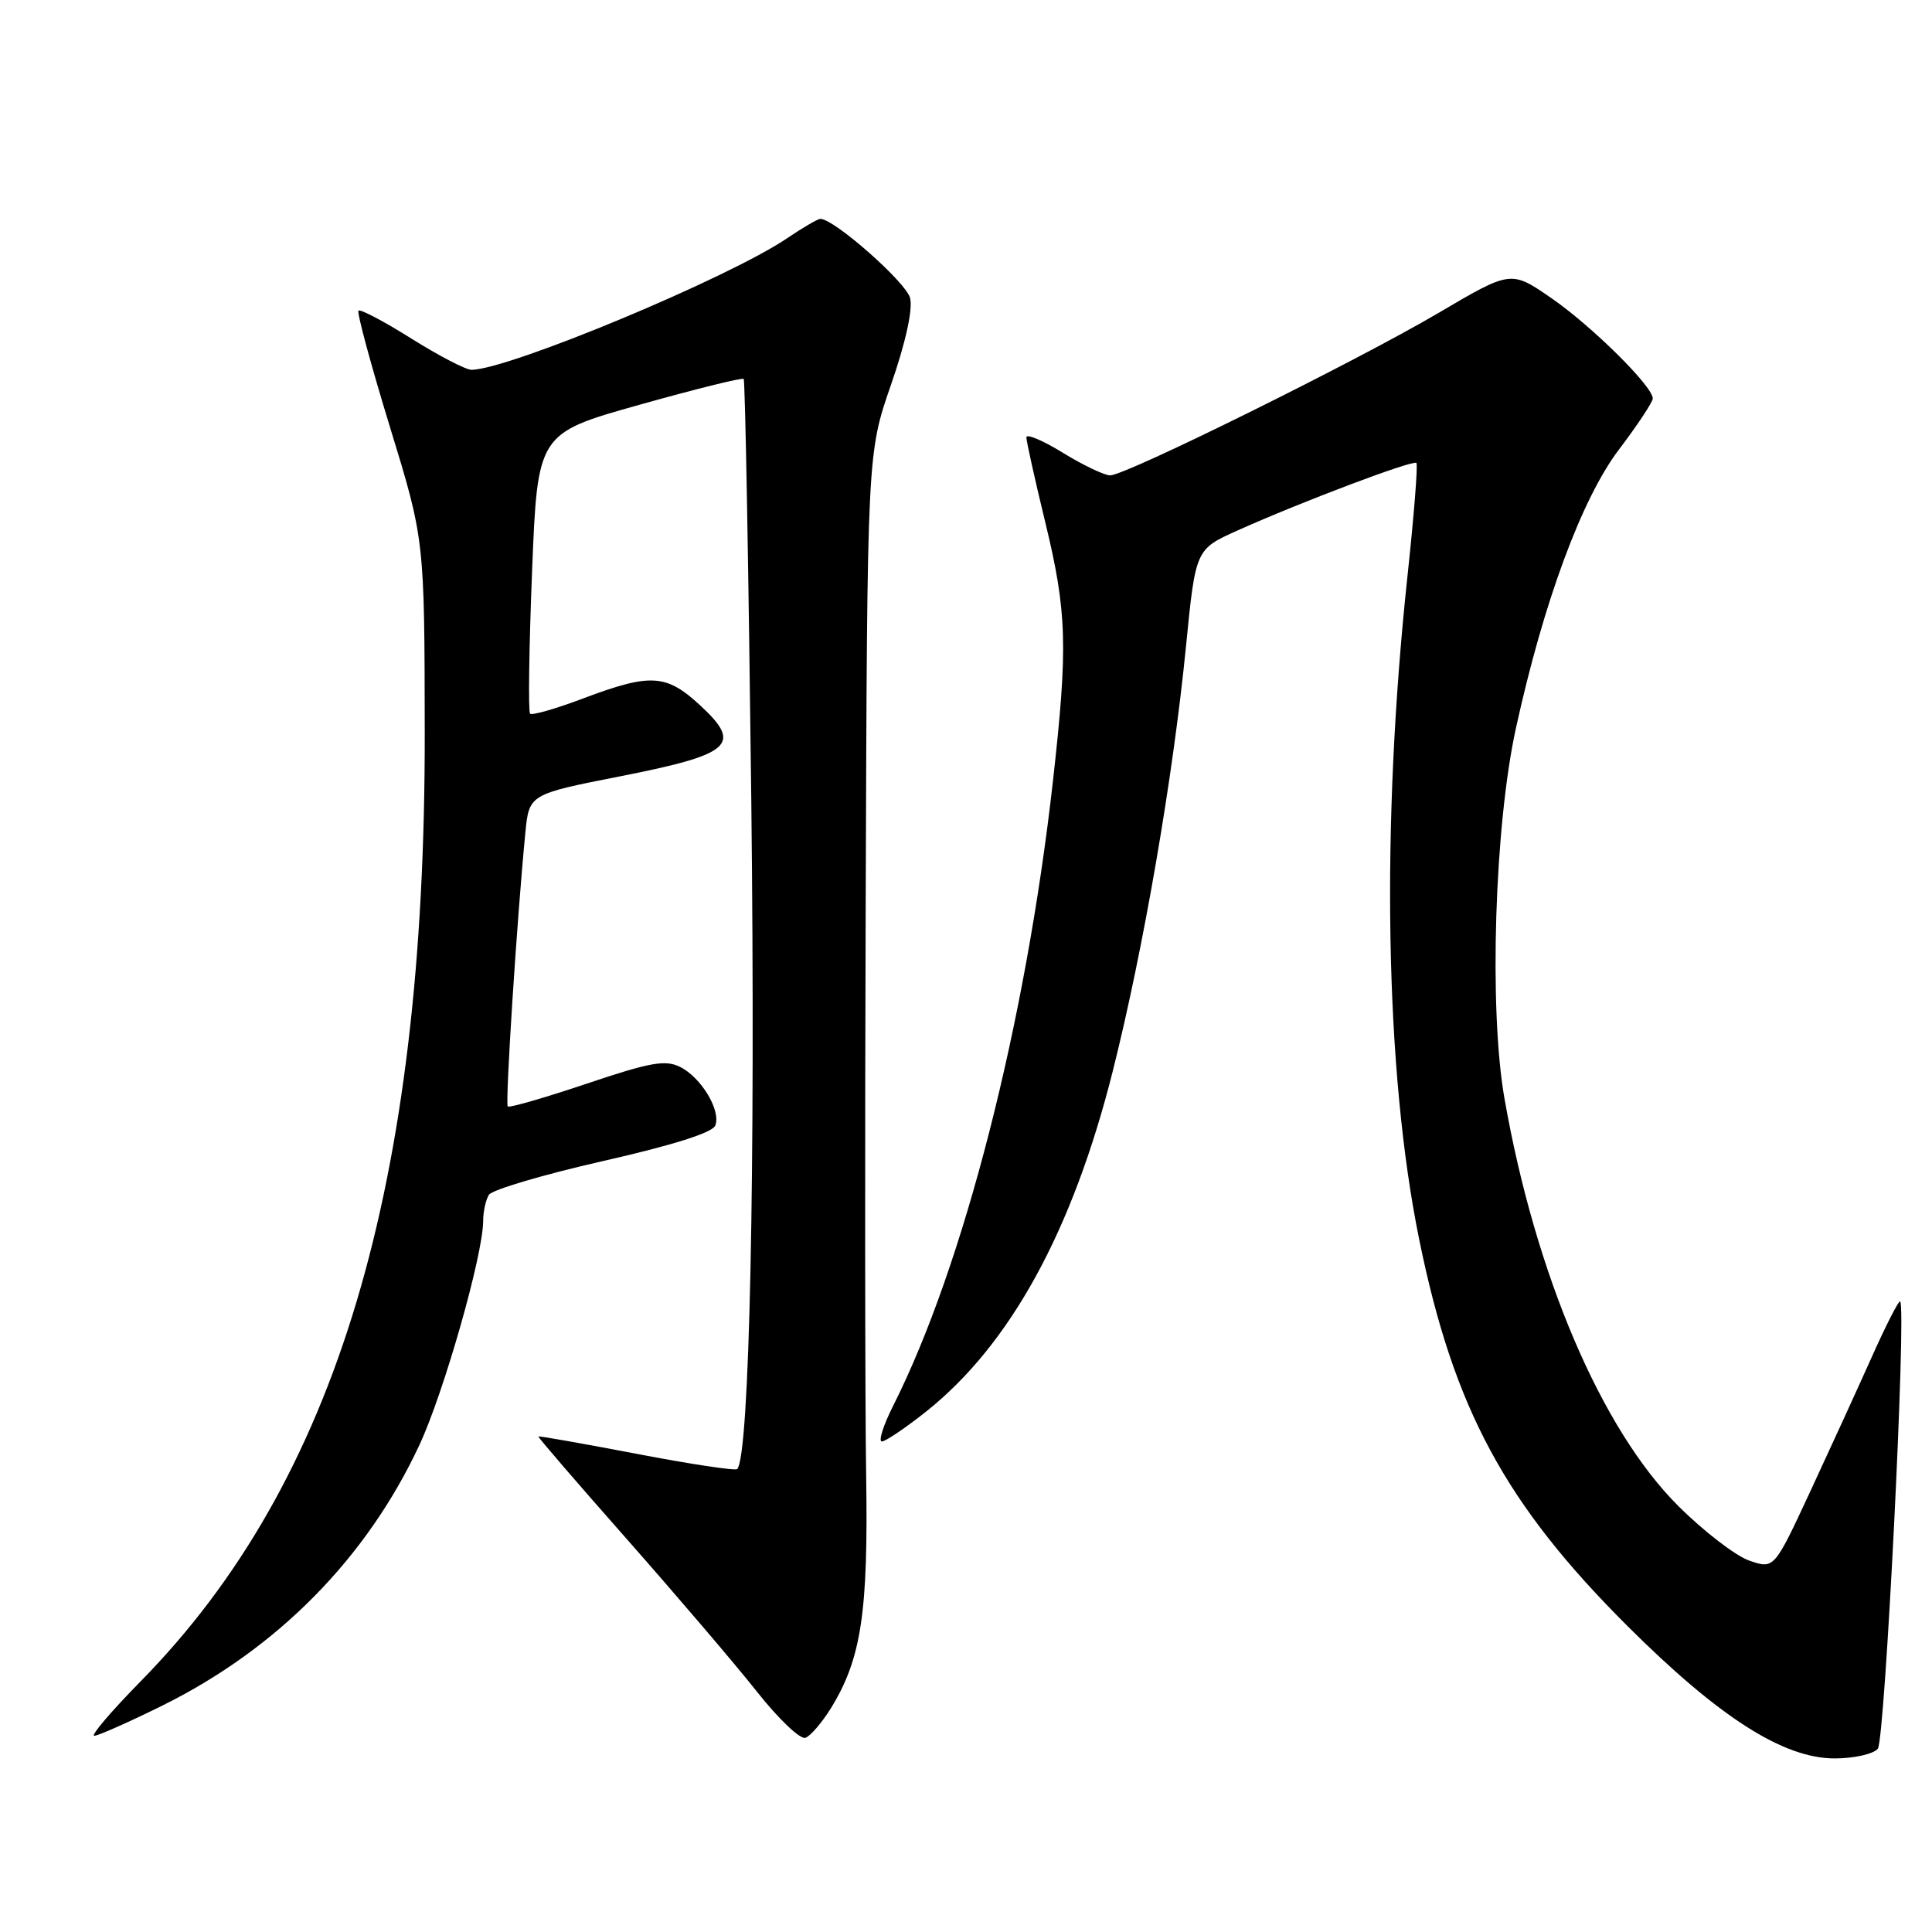 <?xml version="1.0" encoding="UTF-8" standalone="no"?>
<!DOCTYPE svg PUBLIC "-//W3C//DTD SVG 1.1//EN" "http://www.w3.org/Graphics/SVG/1.1/DTD/svg11.dtd" >
<svg xmlns="http://www.w3.org/2000/svg" xmlns:xlink="http://www.w3.org/1999/xlink" version="1.1" viewBox="0 0 256 256">
 <g >
 <path fill="currentColor"
d=" M 248.82 231.72 C 249.77 230.57 252.64 173.30 251.78 172.45 C 251.60 172.27 249.91 175.58 248.02 179.81 C 246.13 184.04 242.44 192.09 239.83 197.71 C 235.08 207.92 235.08 207.92 231.79 206.79 C 229.98 206.16 225.74 202.90 222.37 199.54 C 212.17 189.36 203.43 168.86 199.34 145.50 C 197.28 133.70 198.03 109.40 200.87 96.48 C 204.52 79.80 209.60 66.05 214.51 59.58 C 216.98 56.32 219.00 53.27 219.00 52.80 C 219.00 51.19 210.90 43.18 205.56 39.50 C 200.21 35.81 200.21 35.81 190.60 41.47 C 179.69 47.89 149.21 62.97 147.11 62.99 C 146.35 62.99 143.53 61.65 140.86 60.01 C 138.19 58.36 136.00 57.44 136.00 57.95 C 136.00 58.46 137.12 63.51 138.50 69.19 C 141.39 81.10 141.52 85.68 139.52 103.50 C 135.91 135.61 127.71 167.68 118.36 186.25 C 117.04 188.86 116.37 191.00 116.85 191.00 C 117.34 191.00 119.98 189.21 122.73 187.03 C 133.86 178.16 142.11 163.12 147.44 141.96 C 151.52 125.74 155.42 103.12 157.15 85.65 C 158.42 72.79 158.42 72.79 163.96 70.30 C 172.42 66.50 187.24 60.91 187.68 61.34 C 187.89 61.56 187.37 68.21 186.52 76.12 C 182.95 109.40 183.51 141.96 188.05 164.23 C 192.62 186.66 199.43 199.29 215.69 215.50 C 227.79 227.56 236.31 233.00 243.10 233.00 C 245.66 233.00 248.23 232.42 248.82 231.72 Z  M 110.08 226.38 C 114.13 219.82 115.06 213.68 114.77 195.50 C 114.62 186.15 114.59 151.85 114.71 119.28 C 114.91 60.07 114.91 60.07 118.06 50.99 C 120.02 45.32 120.97 41.01 120.59 39.48 C 120.06 37.41 110.54 29.00 108.70 29.00 C 108.37 29.00 106.39 30.15 104.31 31.56 C 96.55 36.83 67.34 49.00 62.46 49.00 C 61.72 49.00 58.15 47.14 54.52 44.87 C 50.90 42.59 47.74 40.93 47.50 41.16 C 47.27 41.40 49.14 48.32 51.66 56.55 C 56.25 71.50 56.25 71.50 56.28 97.00 C 56.37 157.05 44.63 196.32 18.67 222.75 C 14.75 226.74 11.97 230.00 12.49 230.00 C 13.00 230.00 17.08 228.19 21.55 225.98 C 36.77 218.43 48.57 206.47 55.57 191.48 C 58.80 184.56 63.99 166.35 64.02 161.82 C 64.02 160.54 64.37 158.96 64.79 158.31 C 65.21 157.65 72.00 155.64 79.88 153.85 C 89.14 151.75 94.42 150.08 94.78 149.14 C 95.55 147.14 92.92 142.77 90.11 141.37 C 88.16 140.40 86.13 140.76 77.72 143.60 C 72.18 145.46 67.48 146.82 67.28 146.61 C 66.92 146.26 68.51 121.59 69.61 110.37 C 70.11 105.24 70.11 105.24 82.21 102.86 C 96.99 99.94 98.42 98.67 92.76 93.45 C 88.28 89.31 86.21 89.19 77.37 92.51 C 73.70 93.90 70.49 94.82 70.24 94.57 C 69.98 94.32 70.10 85.86 70.50 75.77 C 71.23 57.43 71.23 57.43 84.71 53.64 C 92.12 51.56 98.35 50.01 98.54 50.21 C 98.74 50.41 99.19 75.53 99.55 106.03 C 100.12 155.24 99.32 193.01 97.68 194.66 C 97.43 194.90 91.44 194.00 84.36 192.64 C 77.29 191.29 71.43 190.25 71.34 190.34 C 71.25 190.43 76.55 196.57 83.11 204.00 C 89.66 211.43 97.39 220.48 100.27 224.12 C 103.14 227.76 106.05 230.53 106.73 230.27 C 107.41 230.01 108.91 228.26 110.08 226.38 Z "/>
</g>
</svg>